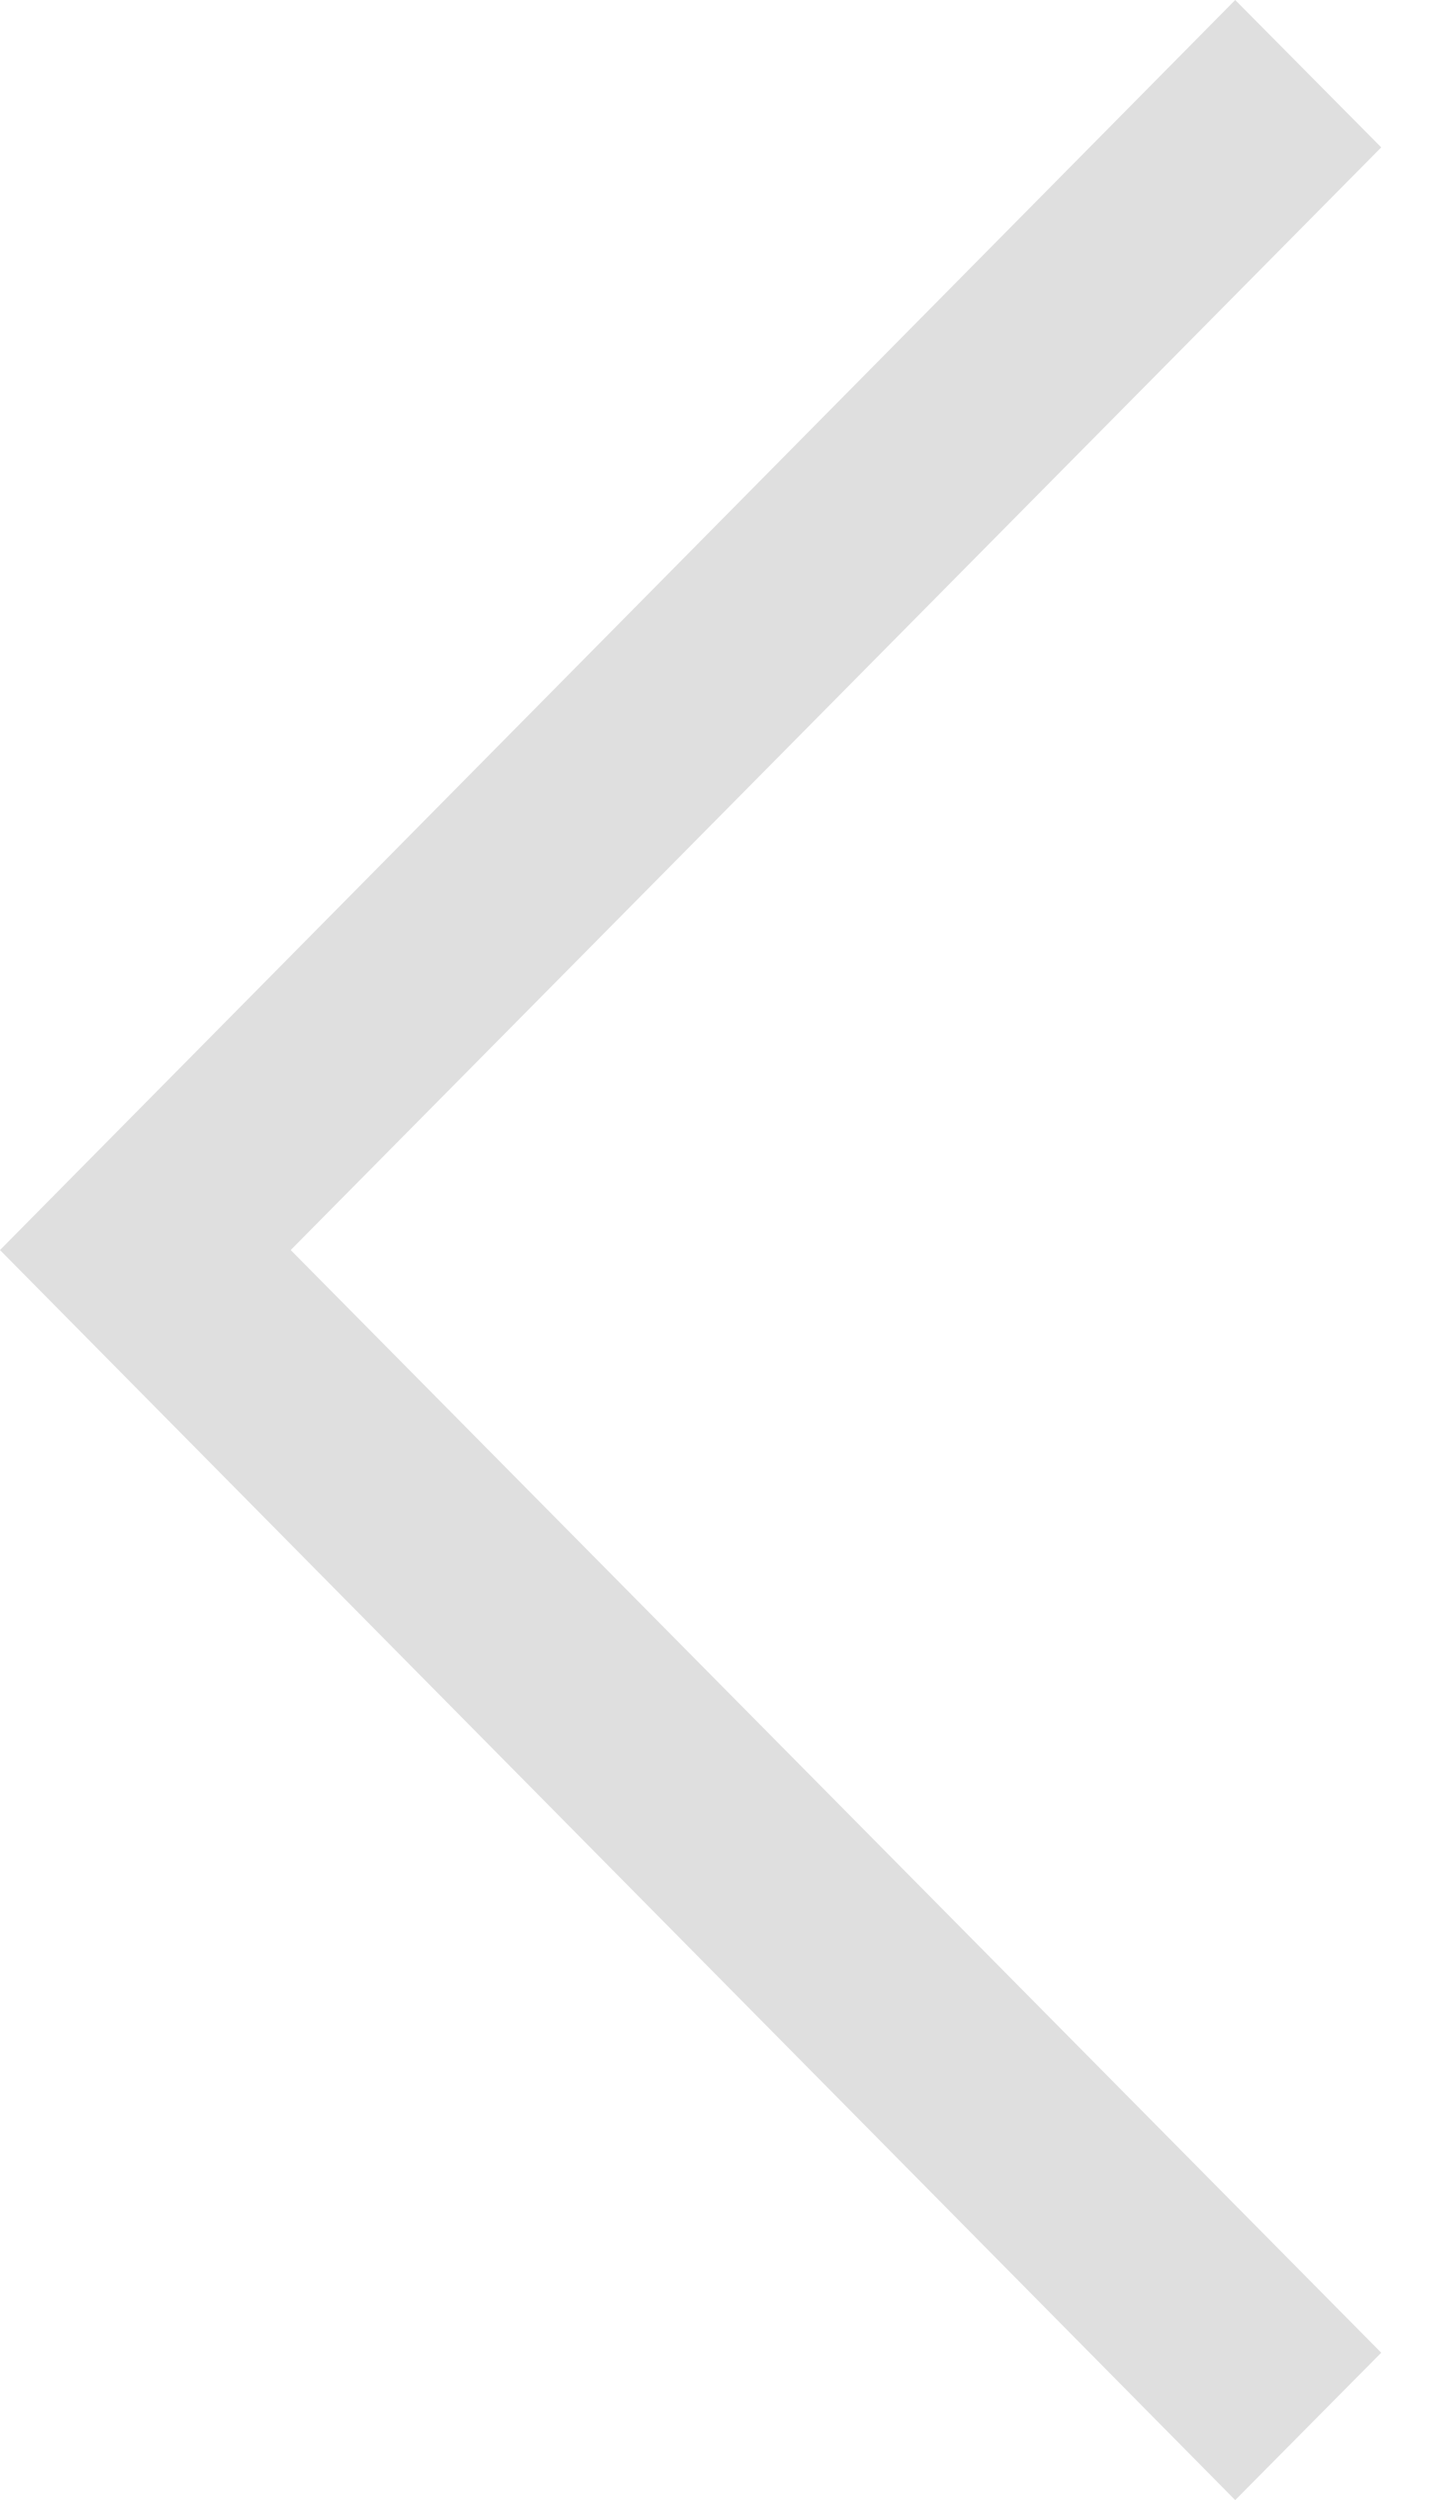 <?xml version="1.0" encoding="utf-8"?>
<svg xmlns="http://www.w3.org/2000/svg"
	xmlns:xlink="http://www.w3.org/1999/xlink"
	width="11px" height="19px">
<path fill="rgb(223,223,223)" fill-rule="evenodd" d="M2.21 9.50 C2.21 9.50 10.50 17.88 10.50 17.88 C10.50 17.88 9.39 19.00 9.39 19.00 C9.39 19.00 -0.00 9.50 -0.00 9.50 C-0.00 9.50 9.39 -0.00 9.39 -0.00 C9.39 -0.00 10.50 1.12 10.50 1.12 C10.50 1.12 2.21 9.50 2.21 9.50 Z"/>
</svg>